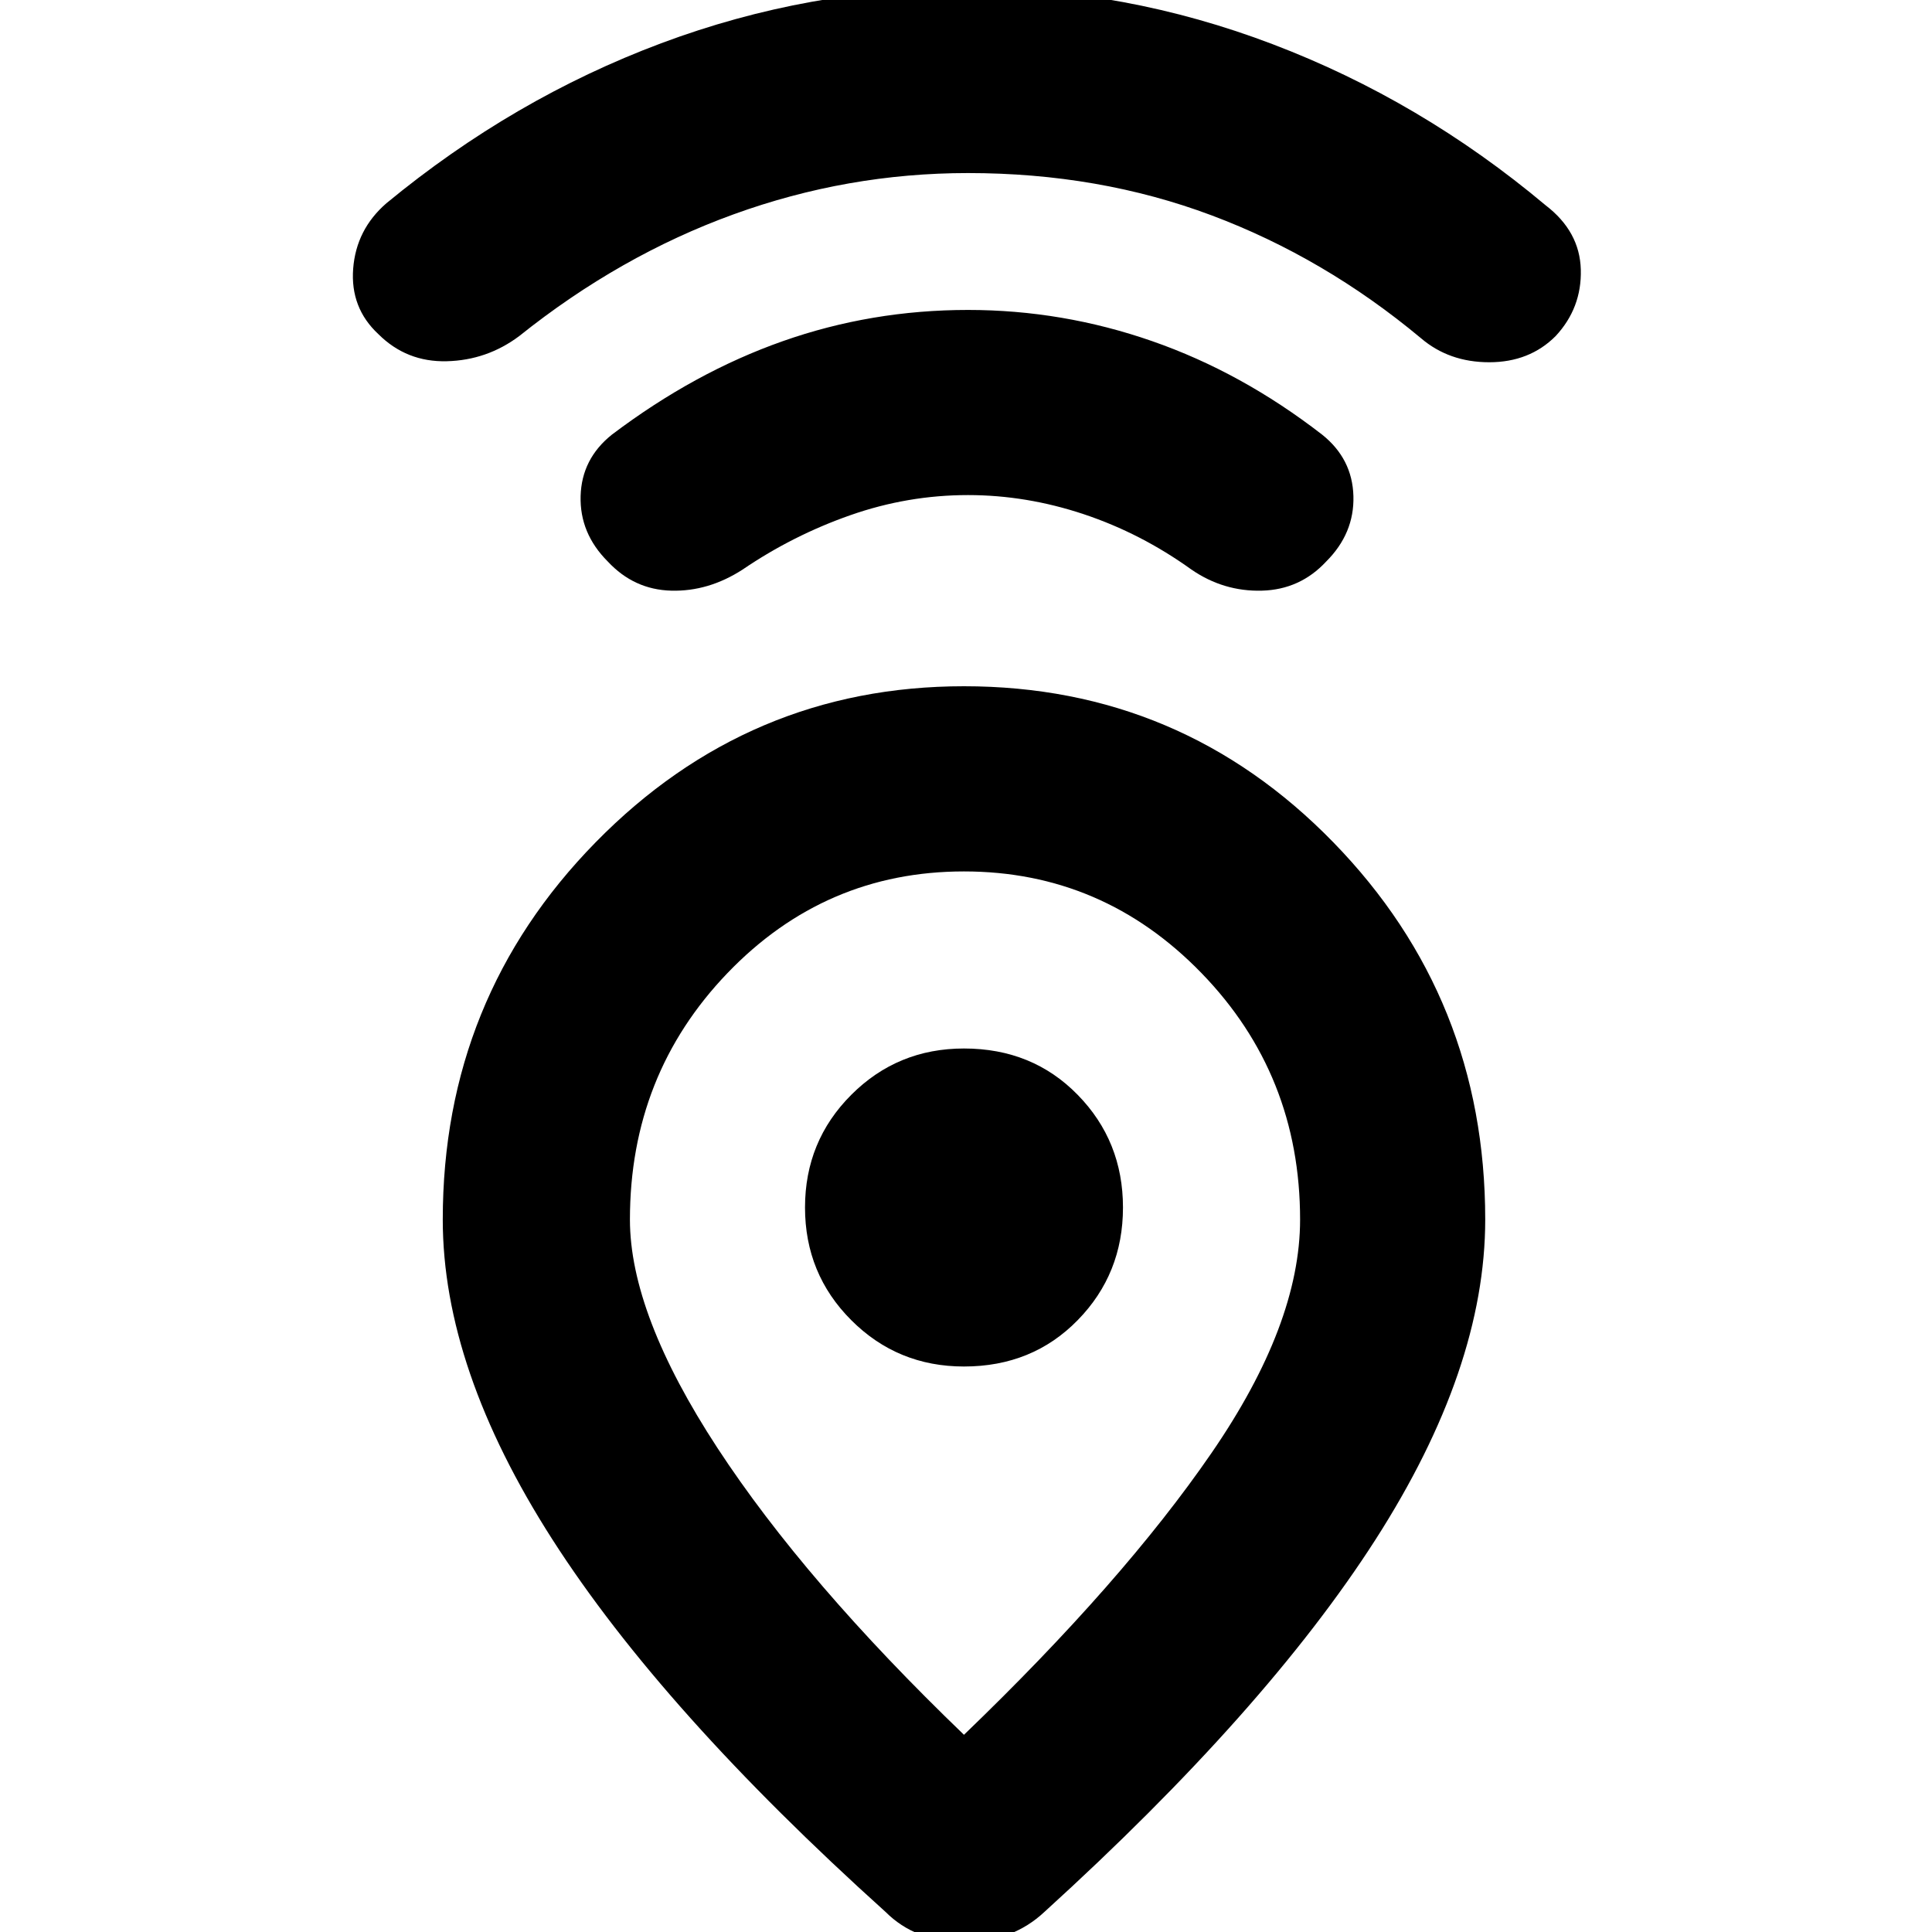 <svg xmlns="http://www.w3.org/2000/svg" height="40" width="40"><path d="M19.958 35.917q3.292-3.167 5.125-5.834 1.834-2.666 1.834-4.833 0-3-2.042-5.104t-4.917-2.104q-2.875 0-4.896 2.104-2.02 2.104-2.02 5.104 0 1.958 1.812 4.729 1.813 2.771 5.104 5.938Zm-1.625 3.666q-4.625-4.166-6.895-7.708-2.271-3.542-2.271-6.625 0-4.583 3.166-7.812 3.167-3.23 7.625-3.23 4.5 0 7.646 3.23 3.146 3.229 3.146 7.812 0 3.083-2.271 6.625t-6.854 7.708q-.667.625-1.667.625t-1.625-.625Zm1.625-11.291q1.417 0 2.354-.959.938-.958.938-2.333 0-1.375-.938-2.333-.937-.959-2.354-.959-1.375 0-2.333.959-.958.958-.958 2.333 0 1.375.958 2.333.958.959 2.333.959Zm.084-18.042q-1.25 0-2.438.417-1.187.416-2.229 1.125-.708.458-1.479.437-.771-.021-1.313-.604-.583-.583-.562-1.354.021-.771.646-1.271 1.708-1.292 3.541-1.937 1.834-.646 3.834-.646 1.958 0 3.812.646 1.854.645 3.521 1.937.625.5.646 1.271.021.771-.563 1.354-.541.583-1.333.604-.792.021-1.458-.437-1.042-.75-2.229-1.146-1.188-.396-2.396-.396Zm0-6.667q-2.5 0-4.855.855-2.354.854-4.437 2.52-.667.5-1.5.521-.833.021-1.417-.562-.583-.542-.521-1.355.063-.812.688-1.354 2.625-2.166 5.688-3.312Q16.75-.25 20.042-.25q3.25 0 6.312 1.167Q29.417 2.083 32 4.25q.708.542.729 1.333.021.792-.521 1.375-.541.542-1.375.542-.833 0-1.416-.5-2-1.667-4.334-2.542-2.333-.875-5.041-.875ZM19.958 25Z"/></svg>